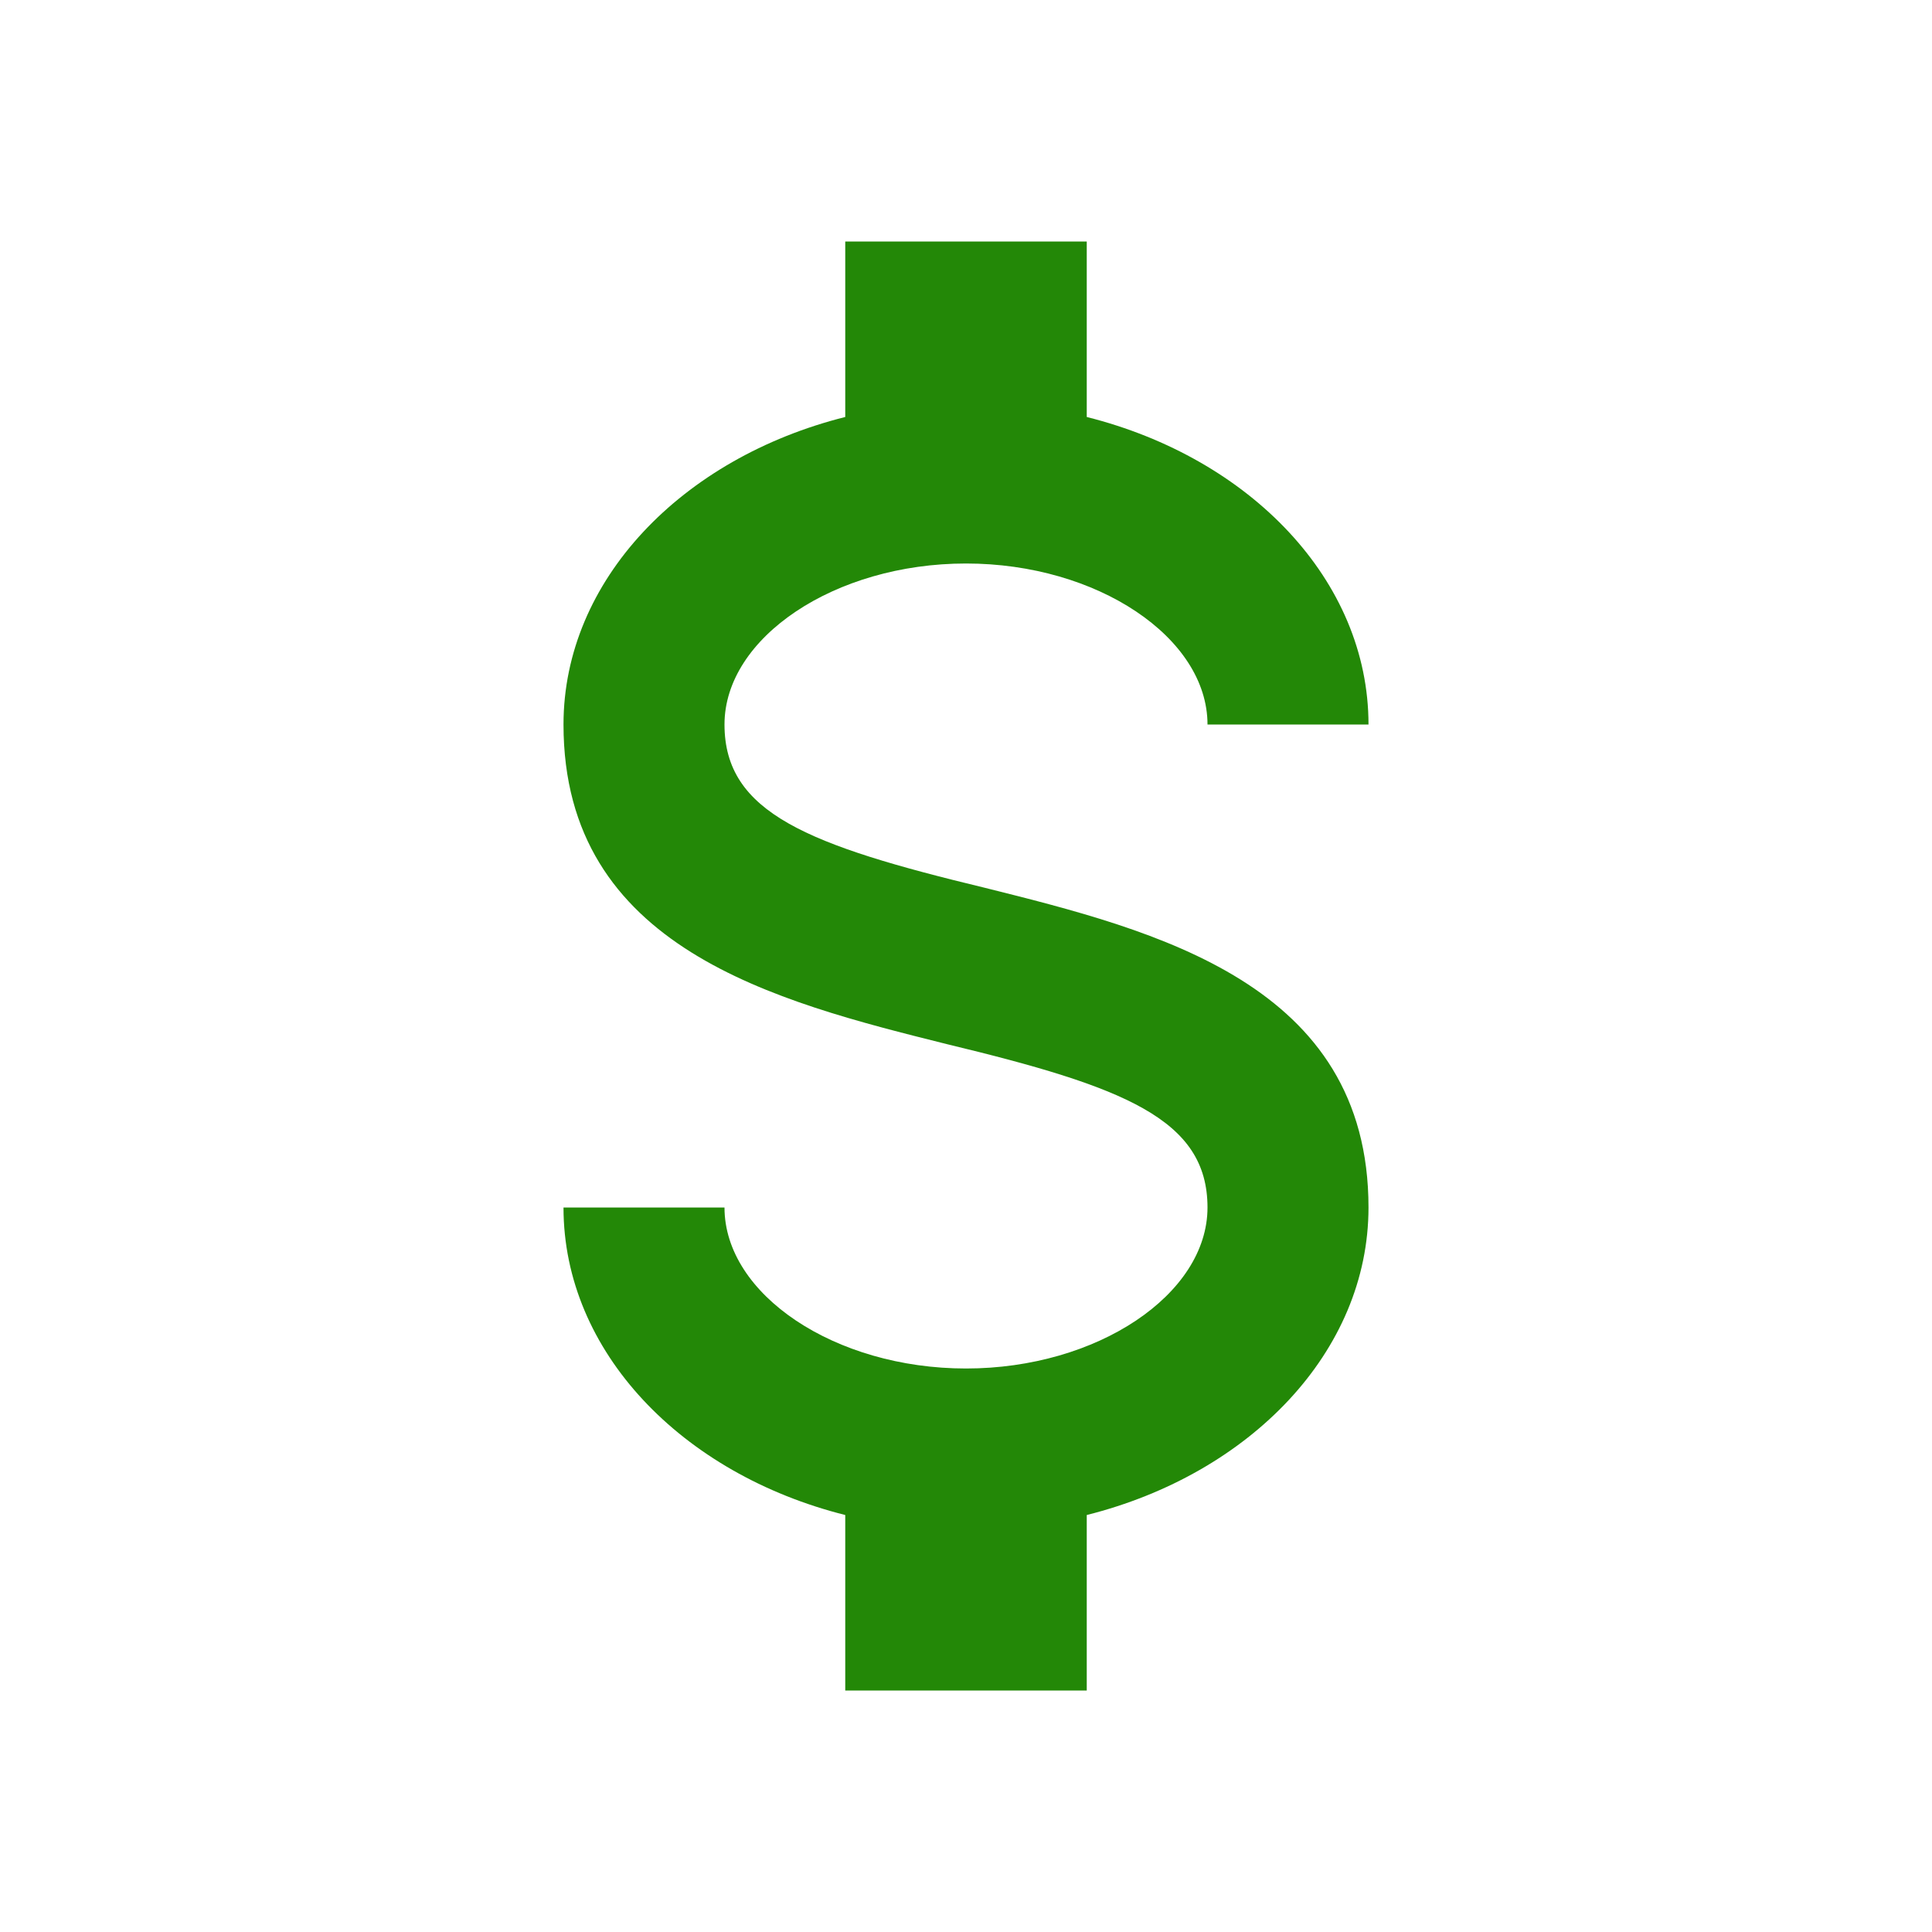 <svg xmlns="http://www.w3.org/2000/svg" width="512" height="512" viewBox="0 0 24 24"><path fill="#238807" d="M7 15h2c0 1.08 1.37 2 3 2s3-.92 3-2c0-1.1-1.04-1.5-3.24-2.03C9.64 12.44 7 11.78 7 9c0-1.79 1.47-3.31 3.5-3.82V3h3v2.18C15.53 5.69 17 7.21 17 9h-2c0-1.08-1.37-2-3-2s-3 .92-3 2c0 1.1 1.04 1.5 3.24 2.03C14.36 11.56 17 12.22 17 15c0 1.79-1.47 3.31-3.5 3.82V21h-3v-2.18C8.47 18.31 7 16.79 7 15"/></svg>